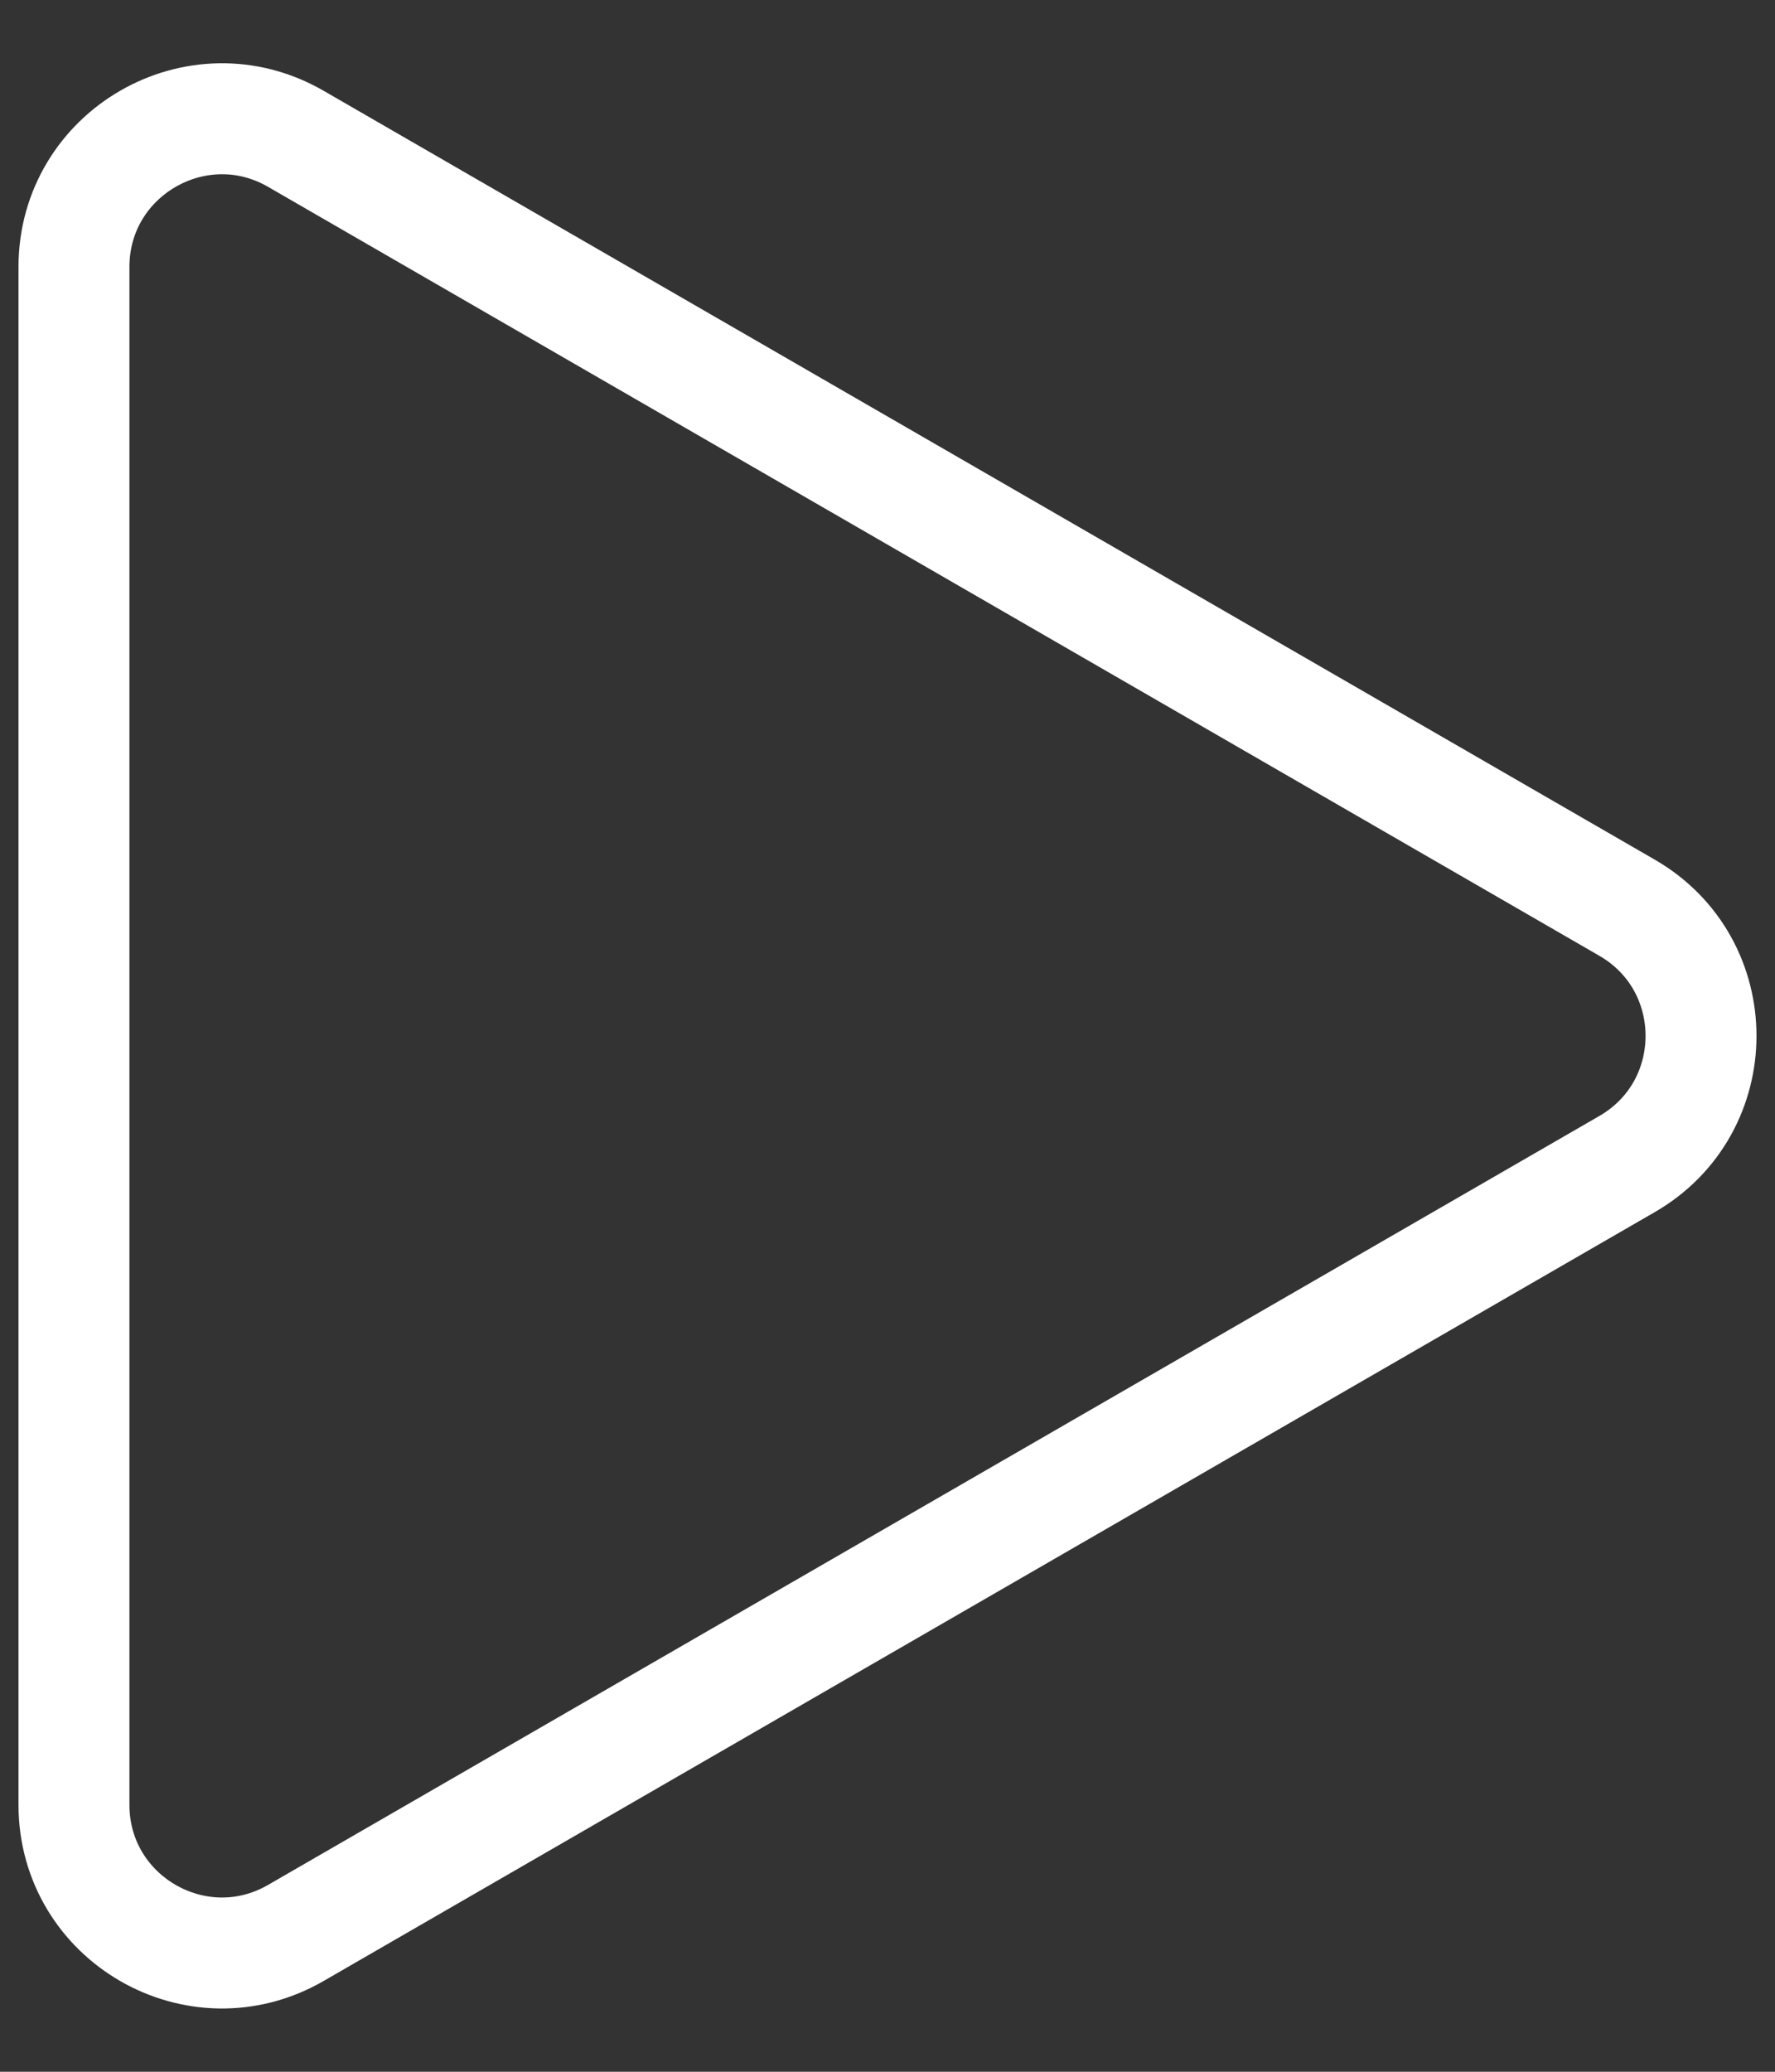<svg width="24" height="28" viewBox="0 0 24 28" fill="none" xmlns="http://www.w3.org/2000/svg">
<rect x="0" y="0" width="24" height="28" fill="#333333" stroke="none"/>
<path d="M22 12.268C23.333 13.038 23.333 14.962 22 15.732L4 26.124C2.667 26.894 1 25.932 1 24.392L1 3.608C1 2.068 2.667 1.106 4 1.876L22 12.268Z" stroke="white" stroke-width="1.5"/>
</svg>
